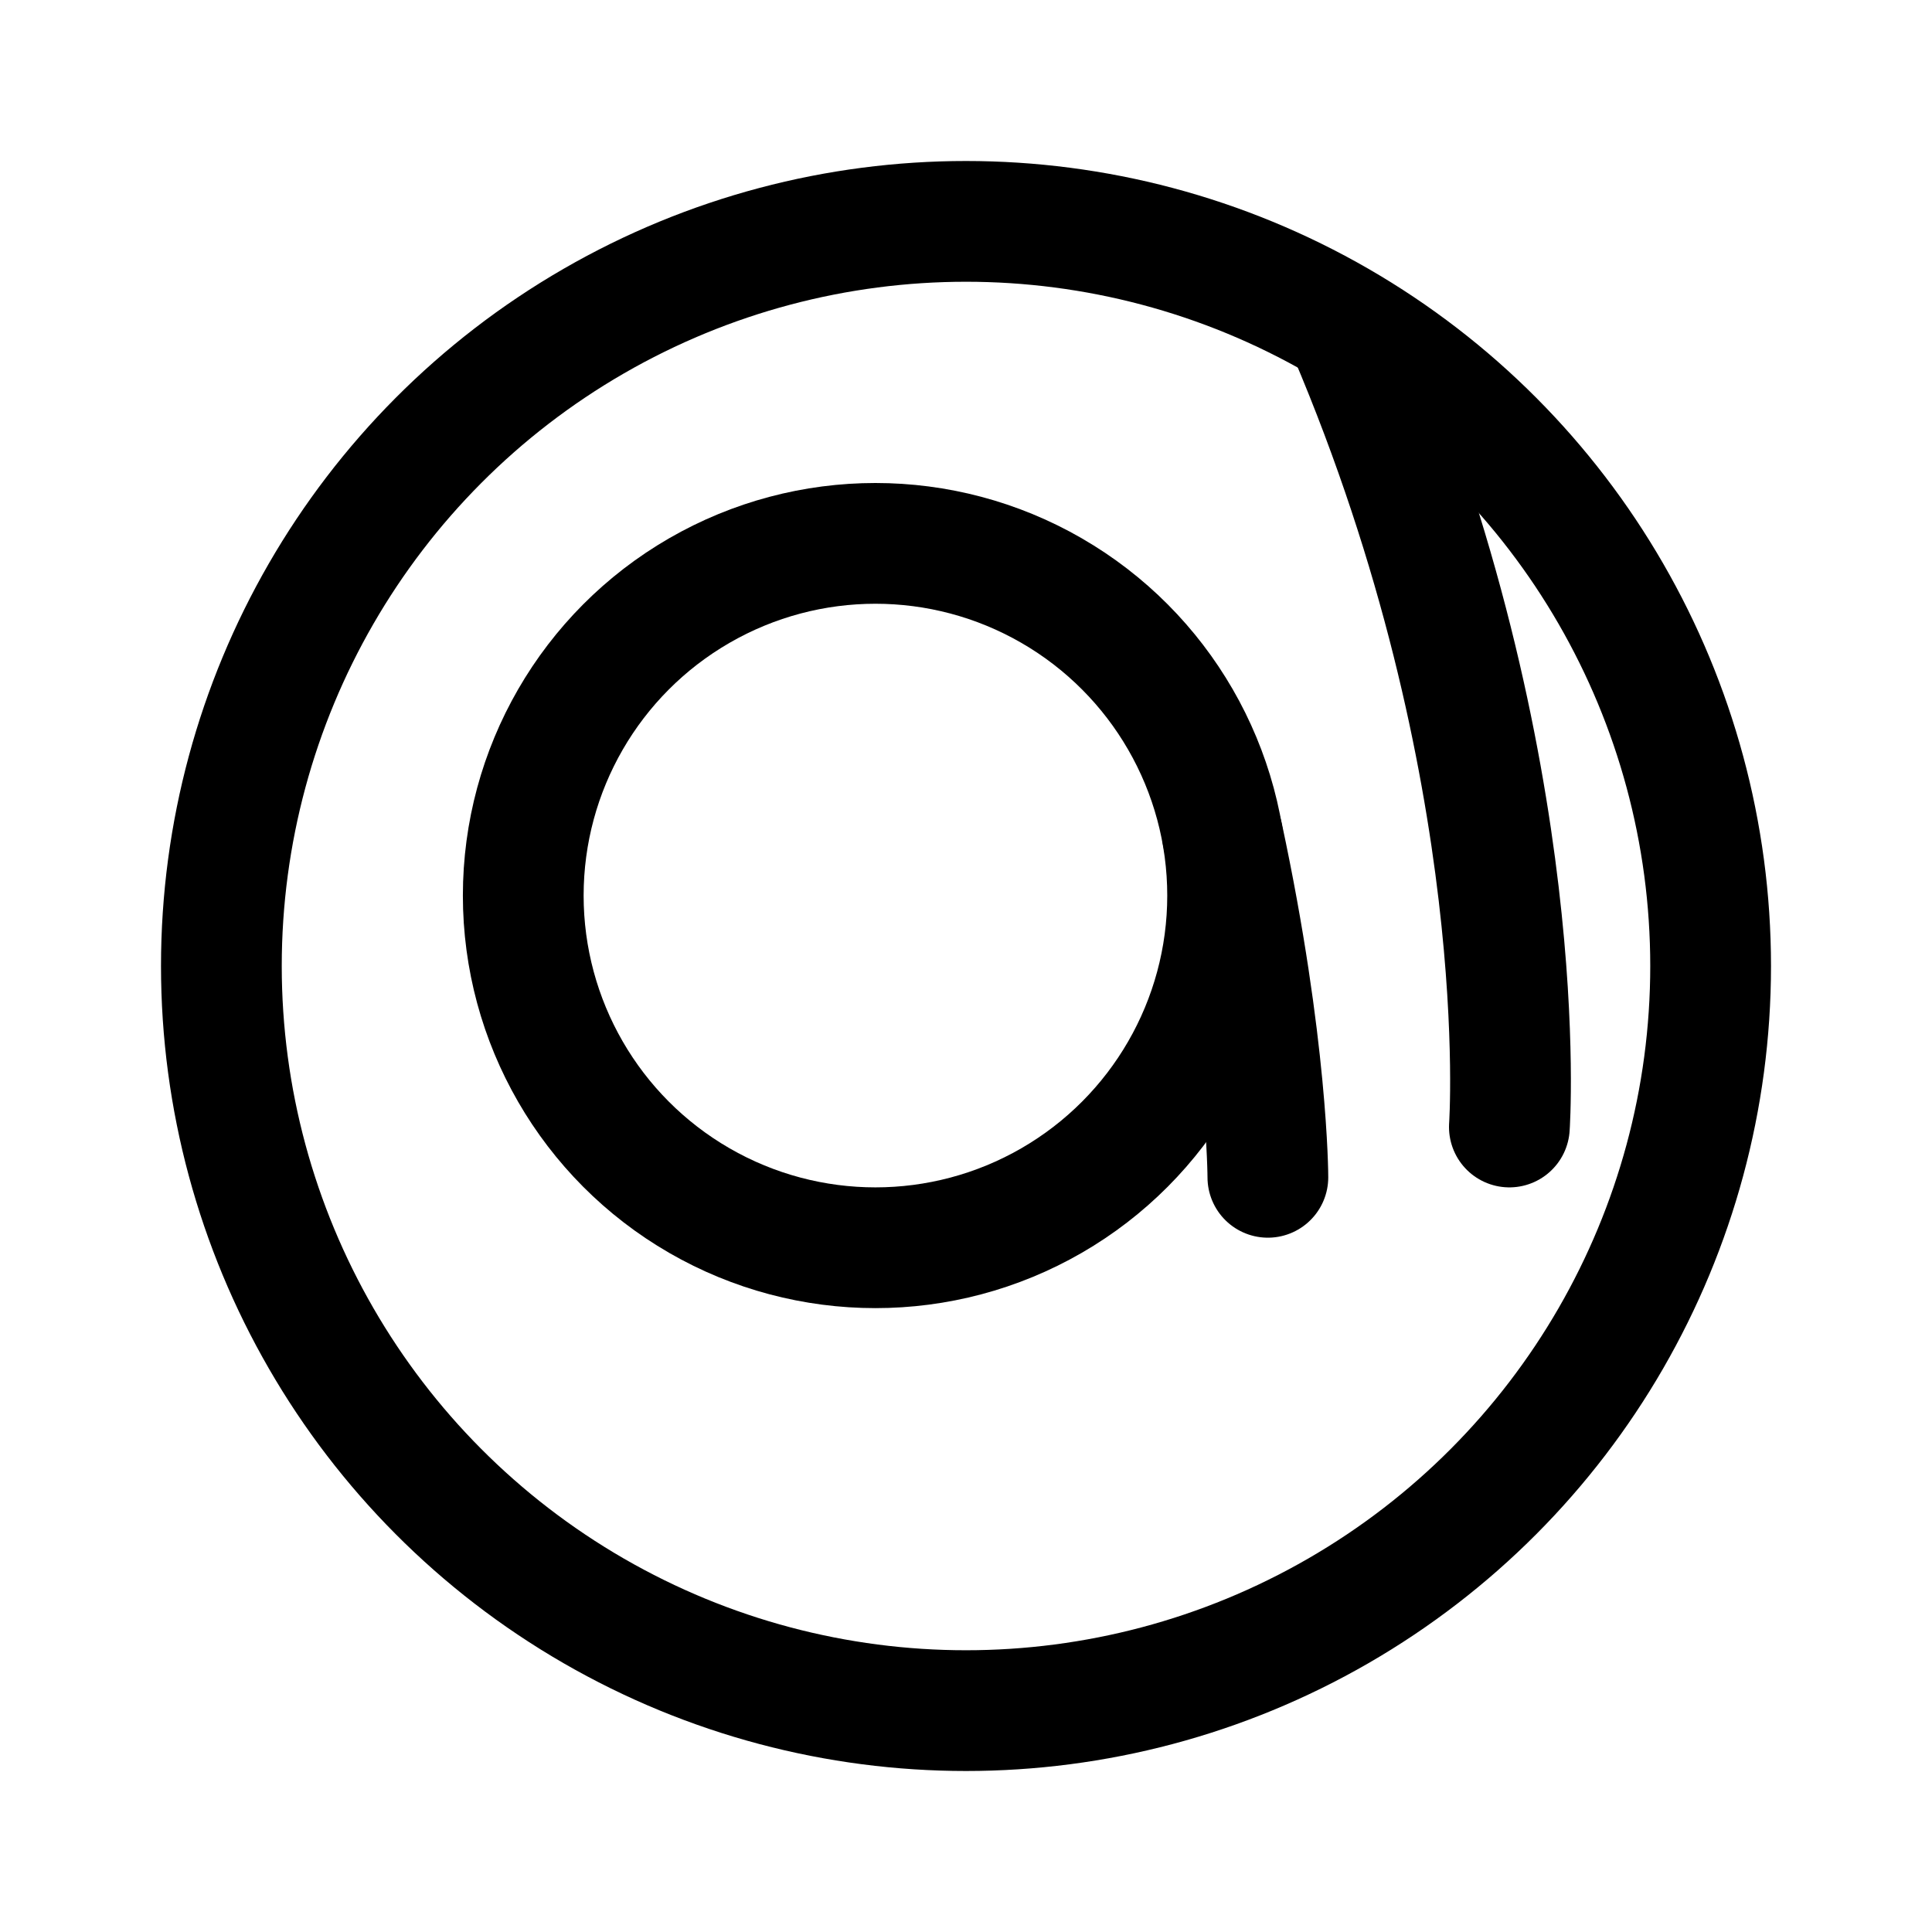 <svg xmlns="http://www.w3.org/2000/svg" width="192" height="192" fill="none" stroke="#000" stroke-width="12"><circle cx="96" cy="96" r="74"/><circle cx="87" cy="89" r="35"/><path stroke-linecap="round" d="M126 117s0-13-4.5-34m28.5 29s2.5-35.5-16.001-79"/></svg>